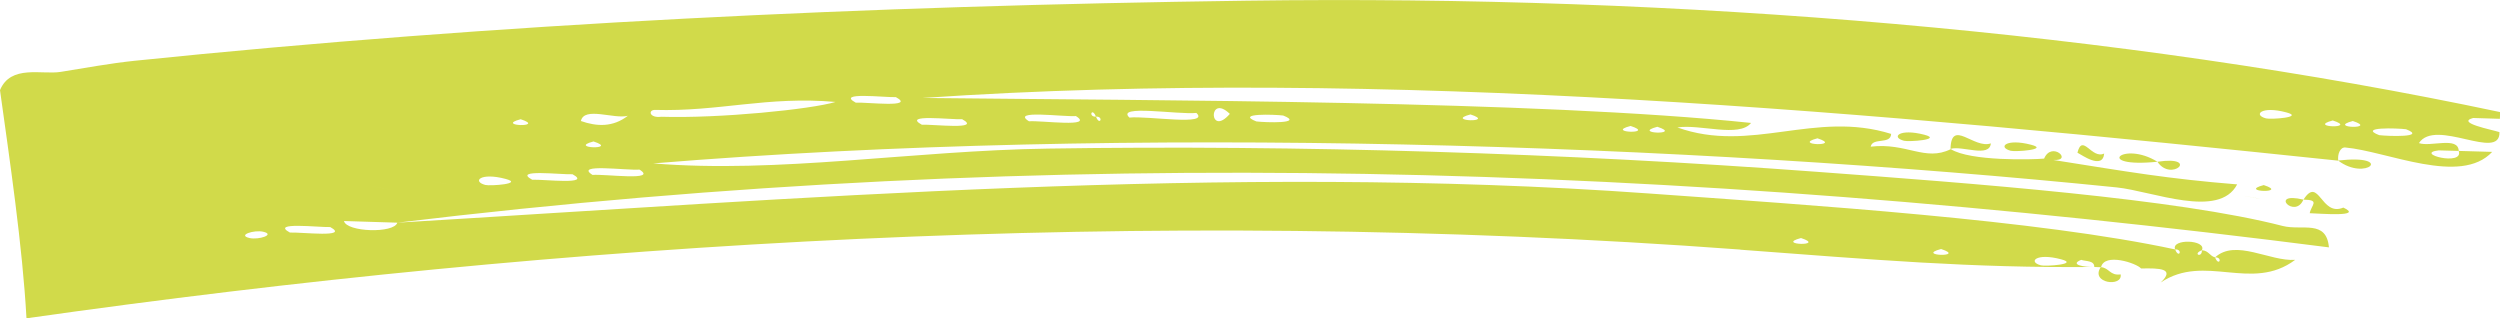<?xml version="1.0" encoding="UTF-8"?>
<svg id="Ebene_1" data-name="Ebene 1" xmlns="http://www.w3.org/2000/svg" xmlns:xlink="http://www.w3.org/1999/xlink" viewBox="0 0 182.22 23.2">
  <defs>
    <style>
      .cls-1 {
        clip-path: url(#clippath);
      }

      .cls-2 {
        fill: none;
      }

      .cls-2, .cls-3 {
        stroke-width: 0px;
      }

      .cls-3 {
        fill: #d1da4a;
      }
    </style>
    <clipPath id="clippath">
      <rect class="cls-2" width="182.22" height="23.2"/>
    </clipPath>
  </defs>
  <g class="cls-1">
    <path class="cls-3" d="m19.18,16.89c.92.21-.33.61-.99.46-.92-.21.33-.61.99-.46m4.89-.34c1.46.8-2.12.36-2.94.4-1.47-.8,2.12-.37,2.94-.4m3.98-2.81c1.94.34-2.87-.5,0,0m2.45-.41c.21-.2-.33.31,0,0m1.95.06c1.94.34-2.87-.5,0,0m4.4-.35c1.36.36-1.14.53-1.48.44-.97-.26-.36-.93,1.48-.44m4.88-.34c1.47.8-2.12.36-2.94.4-1.47-.8,2.12-.36,2.94-.4m4.88-.34c1.38.86-2.5.31-3.42.39-1.38-.86,2.5-.31,3.42-.39m-3.35-2.05c1.91.62-1.94.51,0,0m-5.31-1.62c1.91.62-1.94.51,0,0m1.95.06c.21-.2-.33.31,0,0m5.86-.31c-1.08.84-2.26.79-3.42.38.24-1.08,2.4-.12,3.42-.38m1.96-.43c4.7.14,8.19-1.02,13.18-.58-1.79.54-8.45,1.21-12.7,1.08-.87.11-.98-.49-.47-.5m17.57-.93c1.47.8-2.12.36-2.93.4-1.47-.8,2.12-.37,2.93-.4m47.23,1.42c1.95.34-2.87-.5,0,0m-5.35-.16c1.91.62-1.94.51,0,0m-13.65.08c1.56.61-1.32.51-1.96.43-1.56-.61,1.32-.51,1.96-.43m25.32.76c1.91.62-1.94.5,0,0m1.95.06c1.91.62-1.94.51,0,0m-31.16-.94c-1.53,1.76-1.59-1.53,0,0m42.83,1.78c1.91.62-1.94.51,0,0m2.92.09c1.95.34-2.87-.5,0,0m-55.51-1.67c.59-.03.28.72,0,0-.59.03-.28-.72,0,0m7.32-.27c1.03.97-3.57.2-4.88.34-1.03-.97,3.57-.2,4.88-.34m-12.2.61c-1.38-.86,2.5-.31,3.42-.38,1.38.86-2.5.31-3.42.38m-7.81.25c-1.47-.8,2.12-.36,2.94-.4,1.47.8-2.12.36-2.94.4m99.45-.9c1.36.36-1.14.53-1.47.44-.97-.25-.36-.93,1.47-.44m3.39.59c1.91.62-1.94.51,0,0m1.46.04c1.91.62-1.94.51,0,0m3.88.6c1.56.61-1.32.51-1.96.43-1.56-.61,1.32-.51,1.96-.43m-117.67,7.18c-.33.31.21-.2,0,0m83.78,1.55c1.91.62-1.94.51,0,0m-10.21-.8c1.91.62-1.94.51,0,0m18.96,1.55c1.36.36-1.14.53-1.47.44-.97-.25-.36-.93,1.47-.44m13.16-.09c.21-.2-.33.31,0,0m-36.53-.61c9.8.73,16.67,1.34,25.79,1.26-.68.02-1.86-.16-.96-.52.37.12.96.04.96.52.16,0,.32.01.49.02.24-1.08,2.59-.3,2.92.09,1.34-.03,2.51-.01,1.43,1.02,3.23-2.16,6.62.73,9.8-1.65-1.84.13-4.35-1.55-5.84-.18.59-.03.28.72,0,0-.39-.1-.47-.5-.96-.52.03.59-.72.28,0,0,.37-.78-2.27-.86-1.95-.06.59-.03.28.72,0,0-10.02-2.16-26.44-3.22-38.38-4.08-30.71-2.21-62.54.42-91.2,2.13-.24.8-3.7.69-3.89-.12,1.3.04,2.6.08,3.89.12,47.91-5.79,93.21-4.29,140.79,1.8-.18-2.05-1.95-1.2-3.37-1.56-7.7-1.99-22.51-3.1-33.99-3.95-18.29-1.36-37.69-1.97-55.99-1.69-9.99.15-19.62,1.83-28.79,1.08,34.76-2.85,75.55-1.41,106.67,1.75,2.61.27,7.46,2.32,8.78-.22-5.07-.41-7.91-.91-13.4-1.78,1.48.09-.12-1.41-.67-.1-.84.08-5.39.2-6.8-.69-1.88.93-3.21-.49-5.84-.18.13-.7,1.46-.13,1.49-.93-5.56-1.74-10.21,1.45-15.58-.47,1.65-.26,4.5.76,5.37-.33-15.71-1.64-43.26-1.63-60.38-1.82,33.69-2.3,70.03,1.1,103.18,4.57-.07-.46.14-.99.51-.96,3.05.27,8.41,2.8,10.71.32-.81-.02-1.62-.05-2.44-.07.4,1.15-3.32.18-1.46-.04.49.02.97.03,1.46.04-.03-1.08-2.06-.27-2.9-.57,1.21-1.85,5.93,1.36,5.87-.8-.55-.18-3.2-.68-1.92-1.03.65.02,1.3.04,1.95.06,0-.16.01-.32.02-.49C154.5,2.3,122.69-.39,90.84.05,63.18.43,36.34,1.7,9.81,4.43c-1.81.19-3.64.53-5.39.81C3.05,5.46.78,4.69,0,6.57c.7,5.05,1.64,11.35,1.93,16.63,38.89-5.53,81.35-8.24,124.91-5.01"/>
    <path class="cls-3" d="m170.42,11.7c2.03,1.55,4.18-.47,0,0"/>
    <path class="cls-3" d="m167.89,14.55c1.24.02.58.38.46.99.71.02,3.98.3,2.45-.41-1.64.7-1.77-2.36-2.91-.57"/>
    <path class="cls-3" d="m167.89,14.55c-2.57-.61-.62,1.46,0,0"/>
    <path class="cls-3" d="m165,13.49c-1.94.51,1.91.62,0,0"/>
    <path class="cls-3" d="m164.8,14.5c.24.04.18.03,0,0"/>
    <path class="cls-3" d="m164.8,14.5c-.07-.01-.17-.03-.31-.06-2.01-.35-.25-.04.31.06"/>
    <path class="cls-3" d="m157.25,11.79c1.02,1.52,3.13-.47,0,0"/>
    <path class="cls-3" d="m157.25,11.79c-2.53-1.57-4.7.47,0,0"/>
    <path class="cls-3" d="m154.57,20c-.79.11-.82-.48-1.45-.53-.79,1.18,1.61,1.48,1.45.53"/>
    <path class="cls-3" d="m153.37,11.19c-.92.44-1.58-1.51-1.95-.06.3.15,1.84,1.27,1.95.06"/>
    <path class="cls-3" d="m146.56,10.99c.34.09,2.84-.09,1.48-.44-1.84-.48-2.45.19-1.48.44"/>
    <path class="cls-3" d="m145.11,10.45c-1.23.43-2.89-1.83-2.94.4.86-.25,2.84.67,2.94-.4"/>
    <path class="cls-3" d="m138.78,10.26c.34.09,2.84-.08,1.48-.44-1.84-.48-2.45.19-1.48.44"/>
  </g>
</svg>